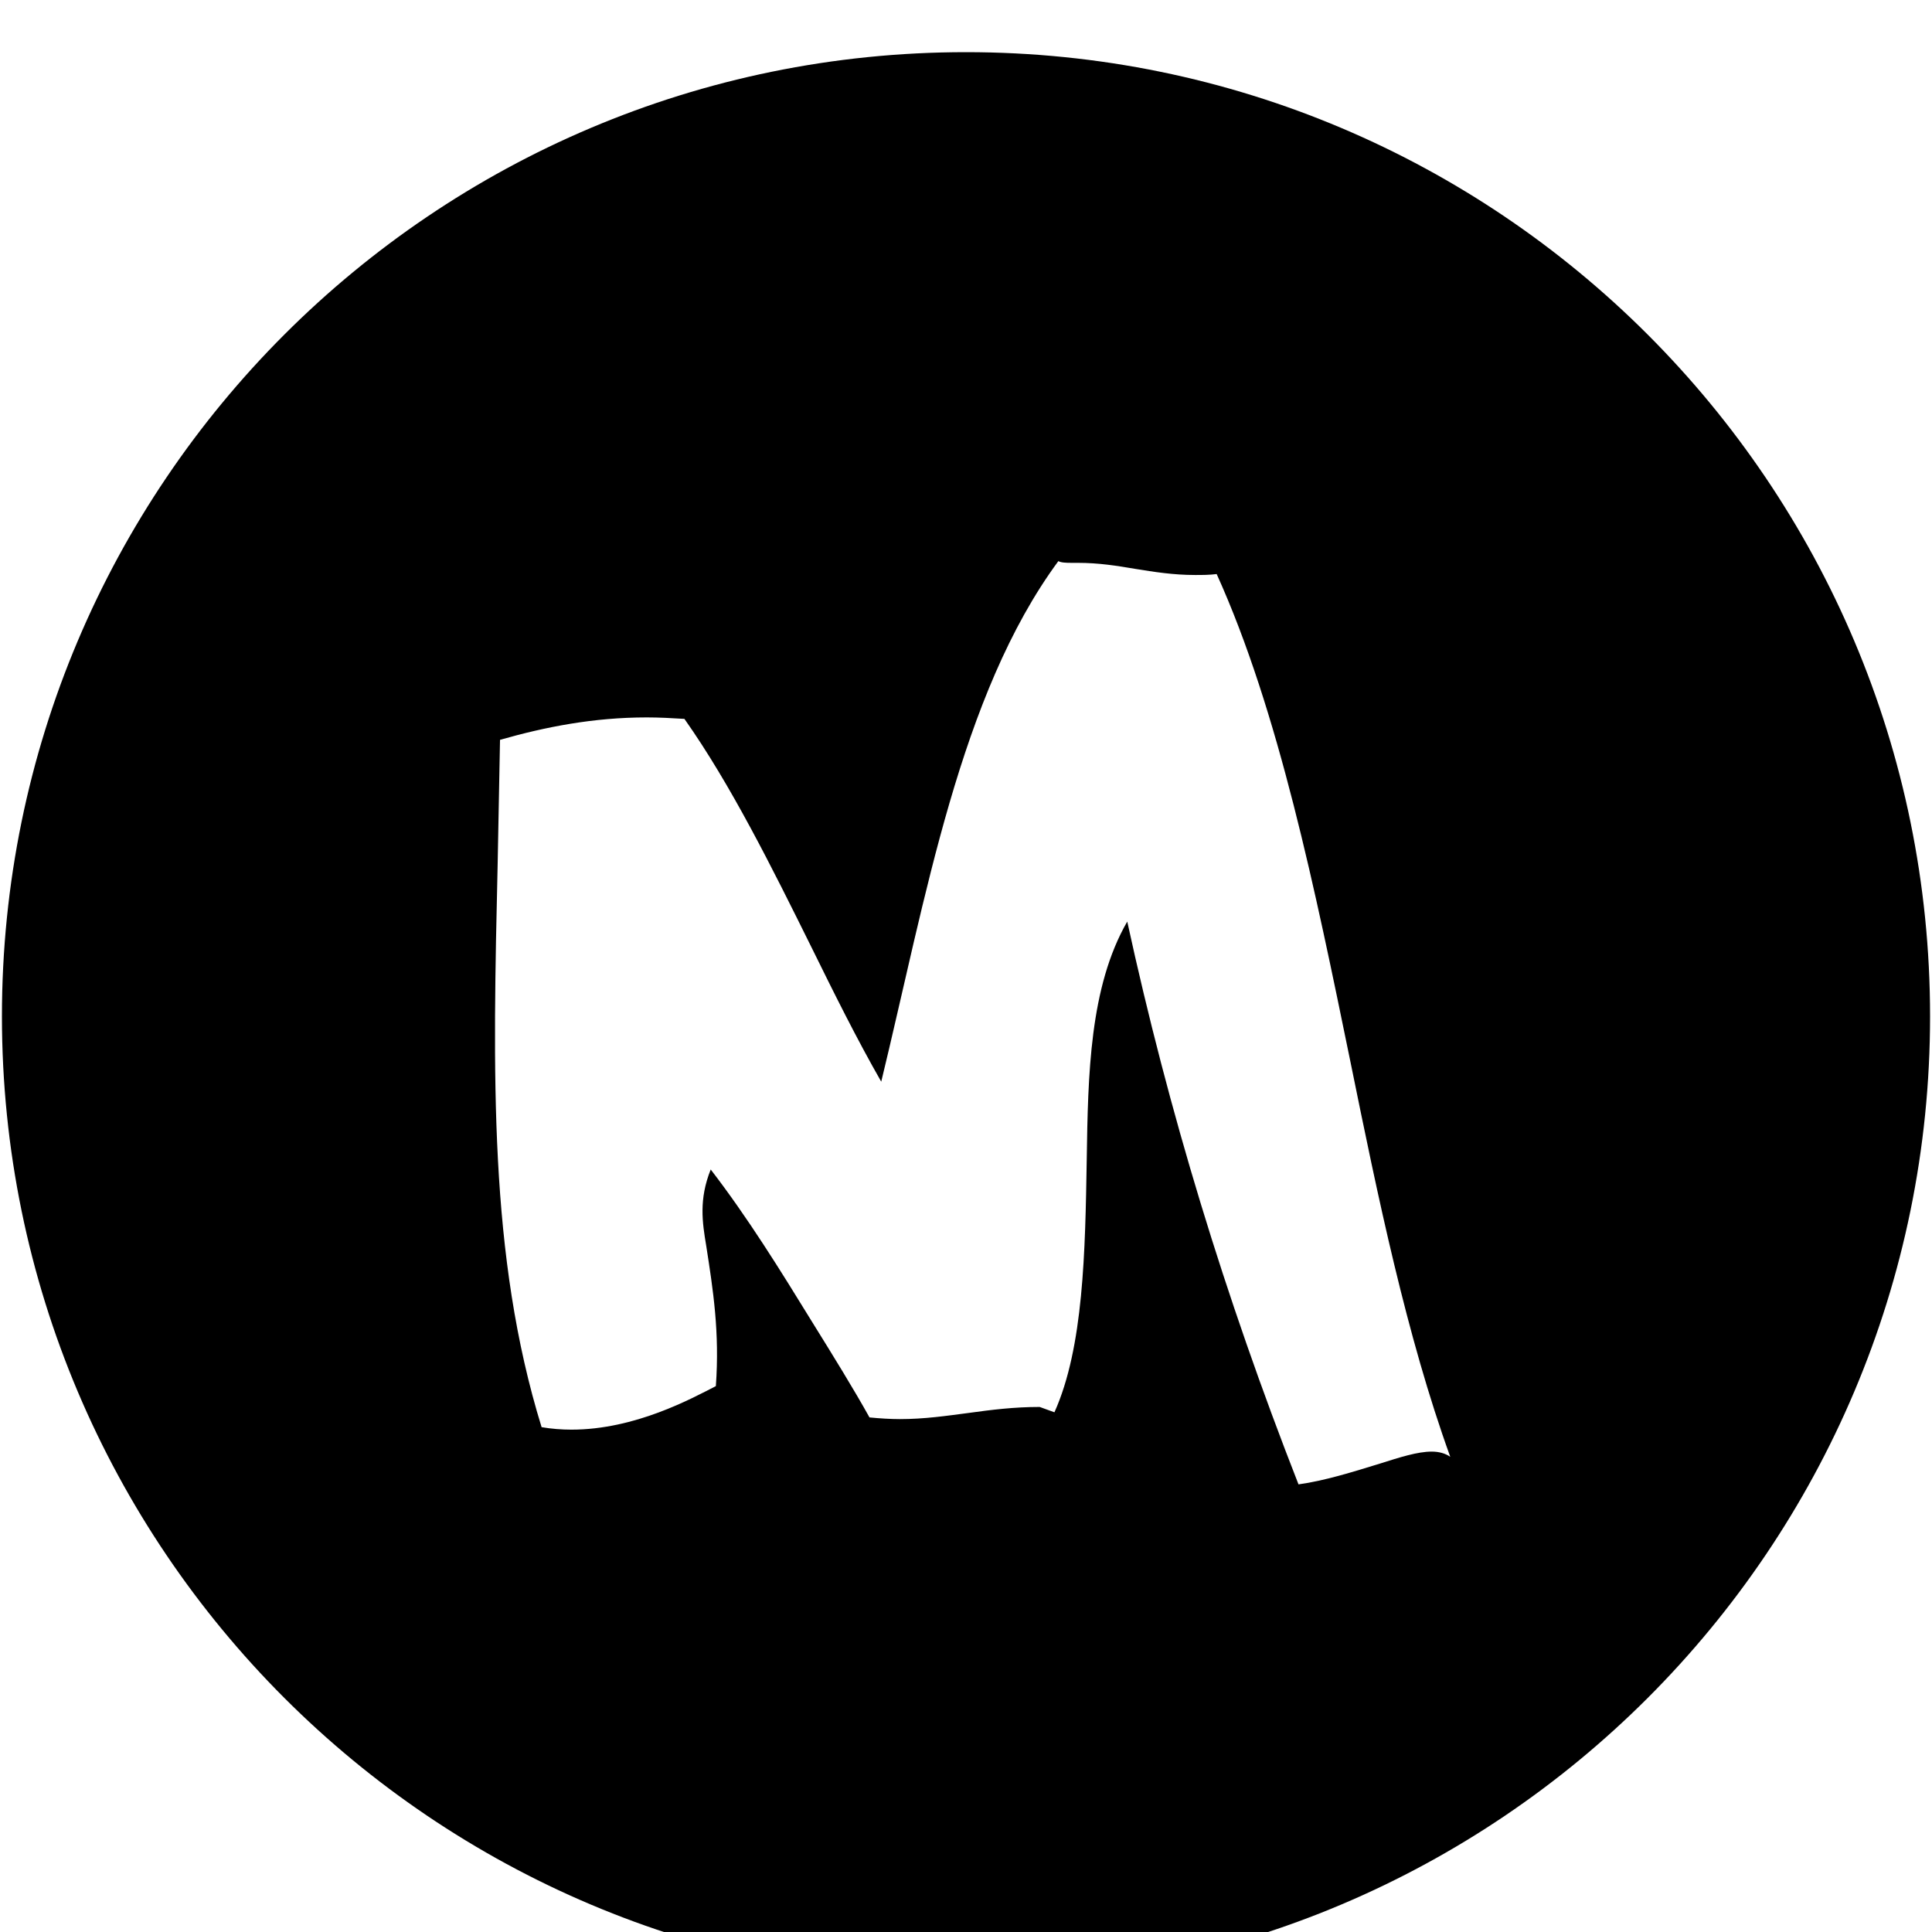 <?xml version="1.0" encoding="UTF-8" standalone="no"?>
<!-- Created with Inkscape (http://www.inkscape.org/) -->

<svg
   xmlns:dc="http://purl.org/dc/elements/1.1/"
   xmlns:cc="http://creativecommons.org/ns#"
   xmlns:rdf="http://www.w3.org/1999/02/22-rdf-syntax-ns#"
   xmlns:svg="http://www.w3.org/2000/svg"
   xmlns="http://www.w3.org/2000/svg"
   version="1.0"
   width="1000"
   height="1000"
   id="svg5496"
   style="enable-background:new">
  <defs
     id="defs5498">
    <linearGradient
       id="linearGradient4432">
      <stop
         id="stop4434"
         style="stop-color:#000000;stop-opacity:1"
         offset="0" />
    </linearGradient>
    <font
       horiz-adv-x="1024"
       id="font3933" />
    <pattern
       id="pattern6129"
       patternTransform="matrix(0.029,0,0,0.029,831.755,220.25)"
       height="998"
       width="999"
       patternUnits="userSpaceOnUse">
      <path
         id="path6100"
         d="m 439.291,406.845 c 21.106,17.488 63.18,15.953 84.461,0 65.171,-132.263 -149.562,-142.456 -84.461,0 z"
         style="fill:#404041" />
      <path
         id="path6102"
         d="M 501.422,0.004 C 225.535,-1.044 1.052,221.559 0.004,497.15 -1.045,772.741 221.761,996.984 497.648,997.996 773.535,999.078 997.948,776.511 998.997,500.92 1000.01,225.259 777.239,1.016 501.422,0.004 z M 652.767,309.071 c -12.405,2.374 -23.133,6.563 -35.573,8.936 21.98,61.681 -10.903,142.002 -66.744,168.81 -29.668,14.207 -78.555,8.622 -80.023,44.472 -2.097,51.244 133.173,56.096 160.081,88.804 29.633,35.78 24.915,113.413 -8.876,151.043 -48.363,53.896 -213.301,57.771 -266.871,0 -44.065,-47.439 -28.794,-163.819 53.325,-173.244 -34.875,-12.322 -37.041,-98.577 -4.438,-115.507 -126.499,-81.613 -71.252,-285.121 102.352,-262.117 39.313,5.166 93.861,33.231 146.732,0 v 88.804 z"
         style="fill:#404041" />
      <path
         id="path6104"
         d="m 421.434,709.001 c 14.921,44.506 143.657,41.679 137.891,-22.236 -3.809,-42.796 -55.946,-46.496 -97.845,-35.5 -36.936,9.634 -52.522,20.211 -40.046,57.736 z"
         style="fill:#404041" />
    </pattern>
  </defs>
  <g
     id="layer1" />
  <g
     id="layer5"
     style="display:inline">
    <path
       d="M 500,27 C 224.436,27 1,250.497 1,526.017 1,801.606 224.47,1025 500,1025 775.633,1025 999,801.606 999,526.017 999,250.463 775.598,27 500,27 m 241.054,724.345 c -7.358,0 -16.581,2.971 -26.841,6.218 -13.818,4.249 -28.672,8.912 -42.11,10.743 -38.31,-97.828 -67.259,-193.168 -88.642,-291.306 -19.483,33.818 -20.312,79.174 -20.969,123.044 -0.794,47.843 -1.624,97.344 -16.72,130.955 l -7.634,-2.764 c -13.369,0 -25.045,1.485 -36.825,3.109 -11.4,1.485 -22.73,3.178 -35.547,3.178 -5.009,0 -10.26,-0.345 -15.718,-0.864 -8.222,-14.785 -18.827,-31.918 -29.501,-49.121 -16.72,-27.186 -33.543,-54.372 -52.681,-79.209 -6.218,15.51 -4.318,27.462 -2.349,39.345 3.593,23.075 7.013,44.872 5.009,72.783 -12.609,6.425 -41.765,22.522 -74.755,22.522 -5.113,0 -10.329,-0.414 -15.442,-1.278 C 252.866,649.787 255.112,555.69 257.599,446.567 l 1.209,-63.629 c 23.491,-6.702 48.363,-11.607 75.964,-11.607 6.287,0 12.816,0.345 19.483,0.76 24.009,34.025 45.288,76.894 65.773,118.243 11.607,23.559 23.283,47.152 36.099,69.536 23.007,-94.581 40.625,-200.215 91.682,-269.44 1.347,0.794 3.904,0.898 6.736,0.898 h 3.247 c 10.985,0 20.381,1.52 29.743,3.109 9.845,1.589 19.69,3.178 31.09,3.178 3.593,0 7.358,0 11.123,-0.484 32.058,70.814 50.954,163.357 69.297,252.756 14.163,69.606 28.949,141.456 51.61,204.153 -2.66,-1.831 -5.942,-2.694 -9.604,-2.694"
       id="path3841"
       style="fill:#000000;fill-rule:evenodd;display:inline" />
    <g
       transform="matrix(34.91,0,0,34.907,-29035.15,-7661.273)"
       id="g4052" />
  </g>
</svg>
